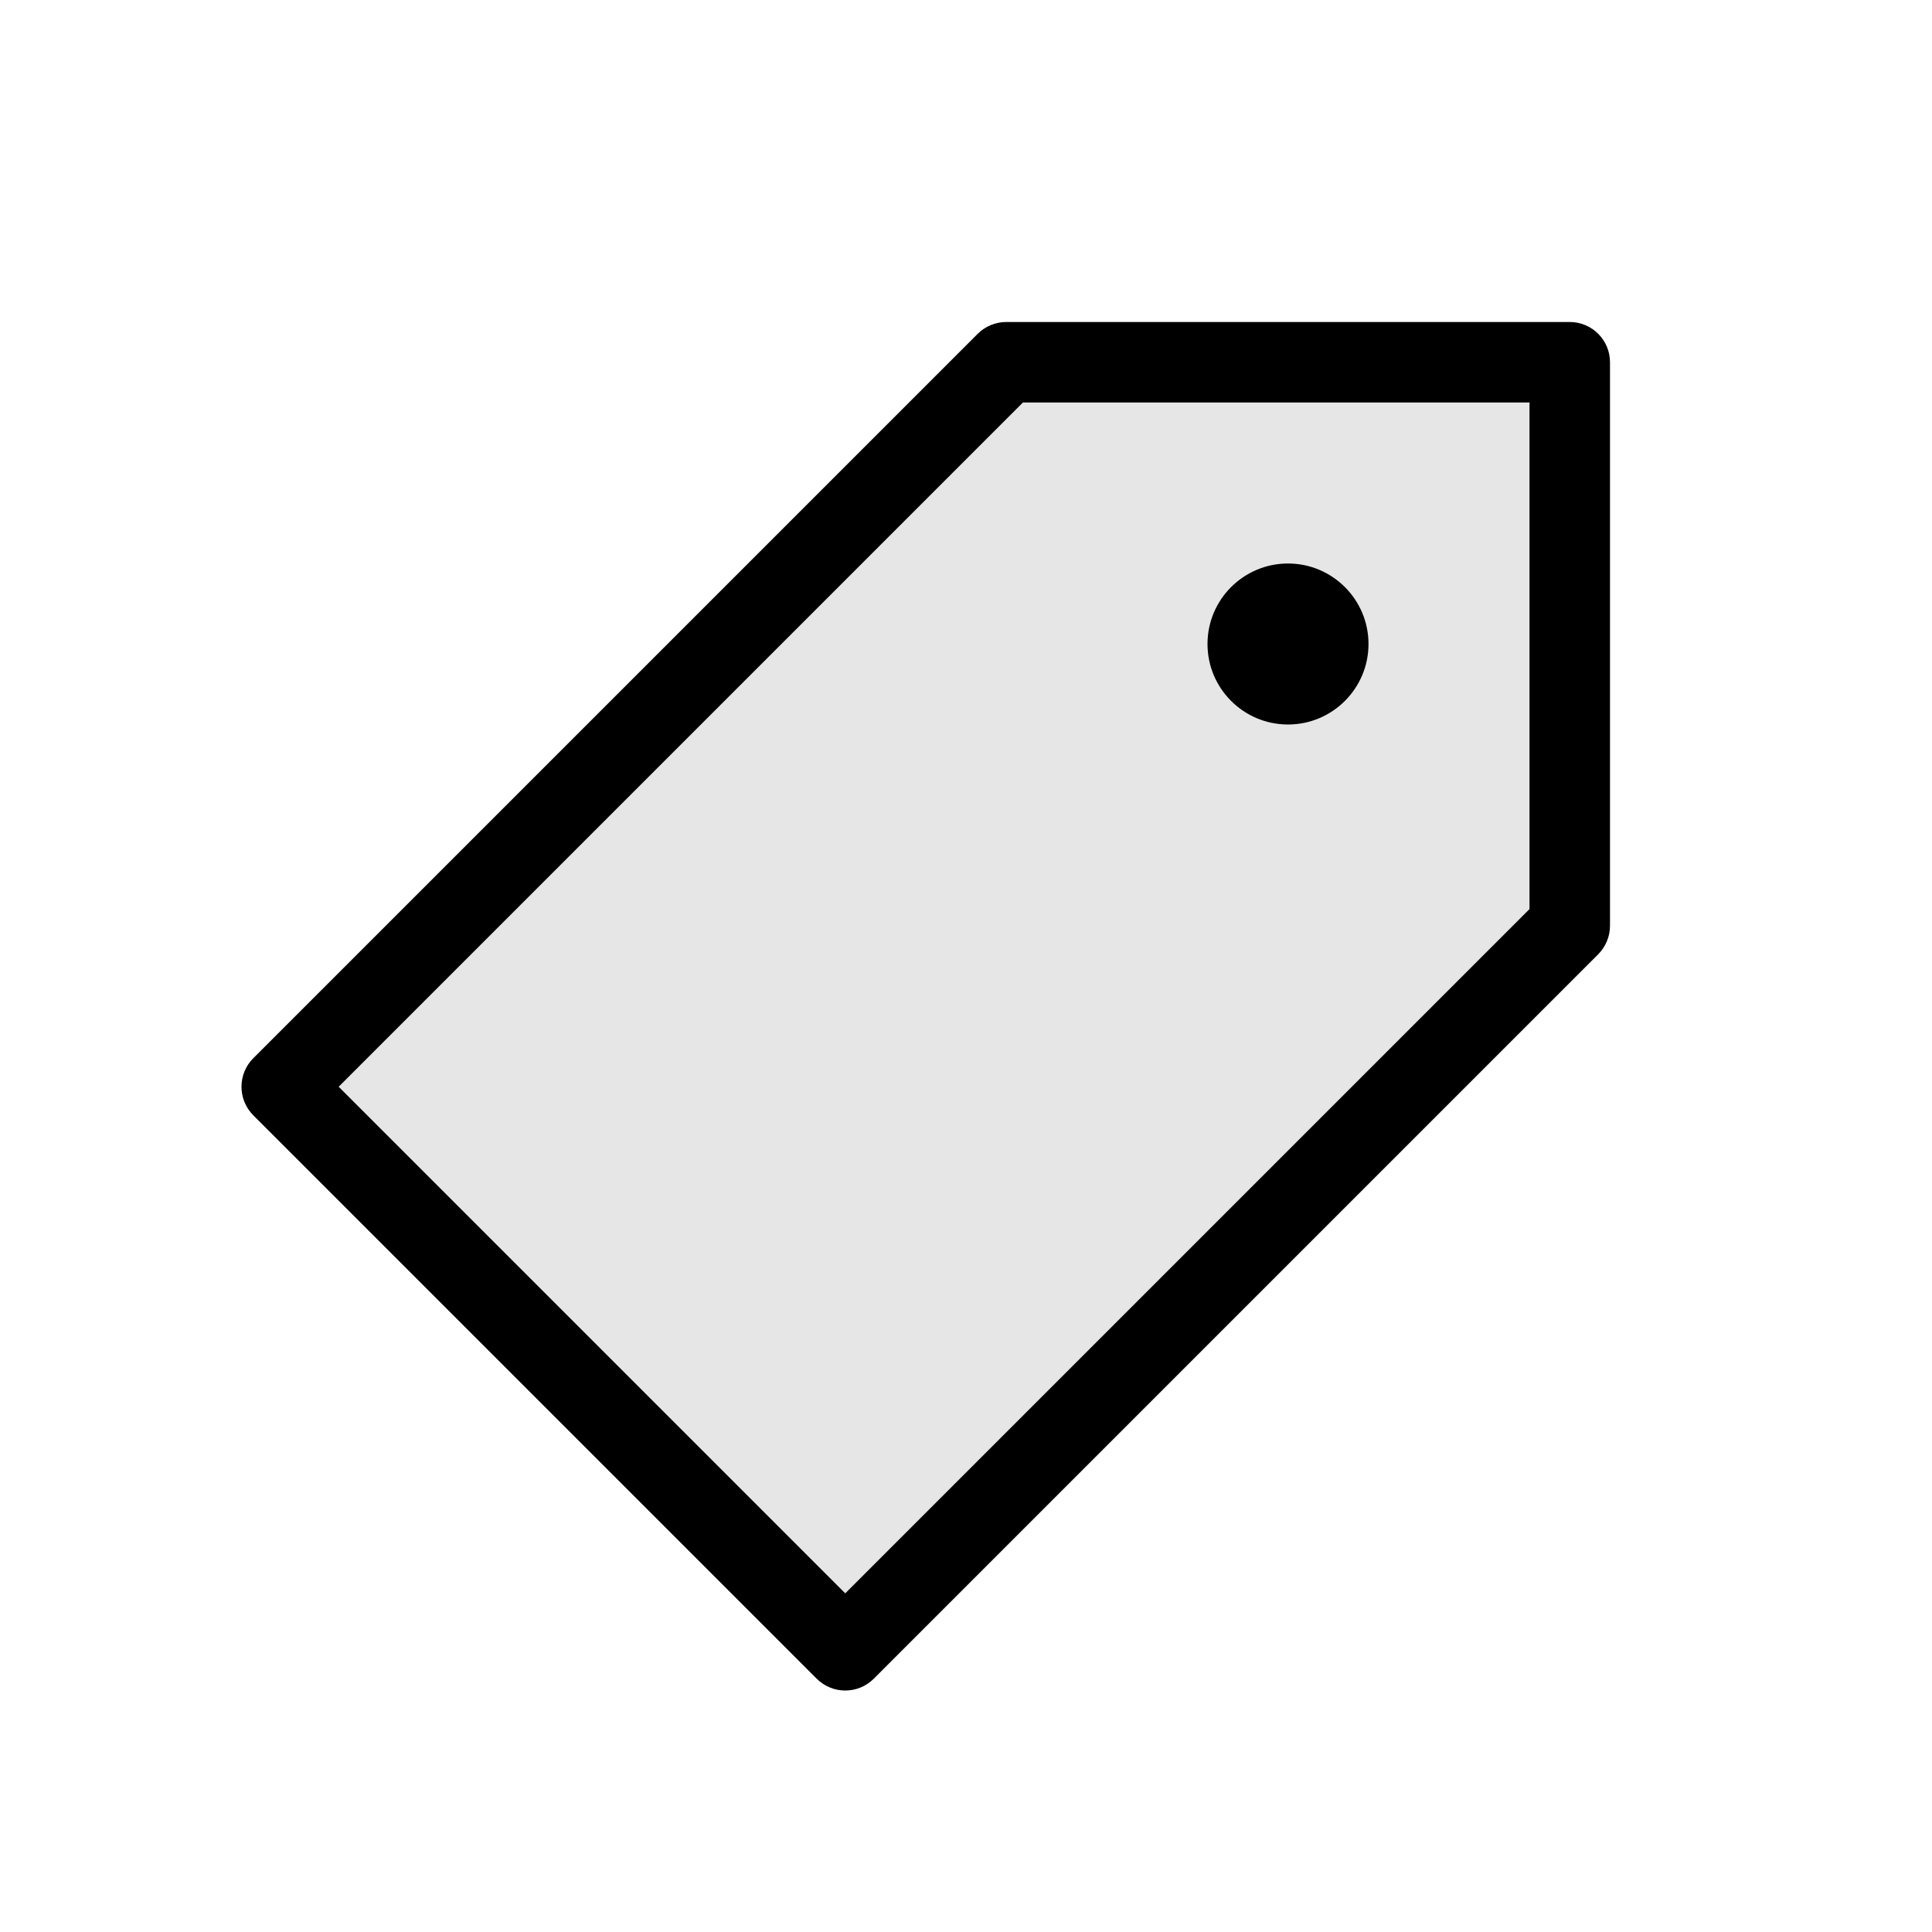<svg width="24" height="24" viewBox="0 0 24 24" fill="none" xmlns="http://www.w3.org/2000/svg">
<path fill-rule="evenodd" clip-rule="evenodd" d="M12.146 4.146C12.24 4.053 12.367 4 12.5 4H19.5C19.776 4 20 4.224 20 4.5V11.5C20 11.633 19.947 11.76 19.854 11.854L10.854 20.854C10.658 21.049 10.342 21.049 10.146 20.854L3.146 13.854C2.951 13.658 2.951 13.342 3.146 13.146L12.146 4.146ZM12.707 5L4.207 13.5L10.5 19.793L19 11.293V5H12.707Z" fill="black"/>
<path d="M17 8C17 8.552 16.552 9 16 9C15.448 9 15 8.552 15 8C15 7.448 15.448 7 16 7C16.552 7 17 7.448 17 8Z" fill="black"/>
<path d="M12.5 4.5L3.5 13.5L10.5 20.5L19.5 11.5V4.5H12.5Z" fill="black" fill-opacity="0.1"/>
</svg>
